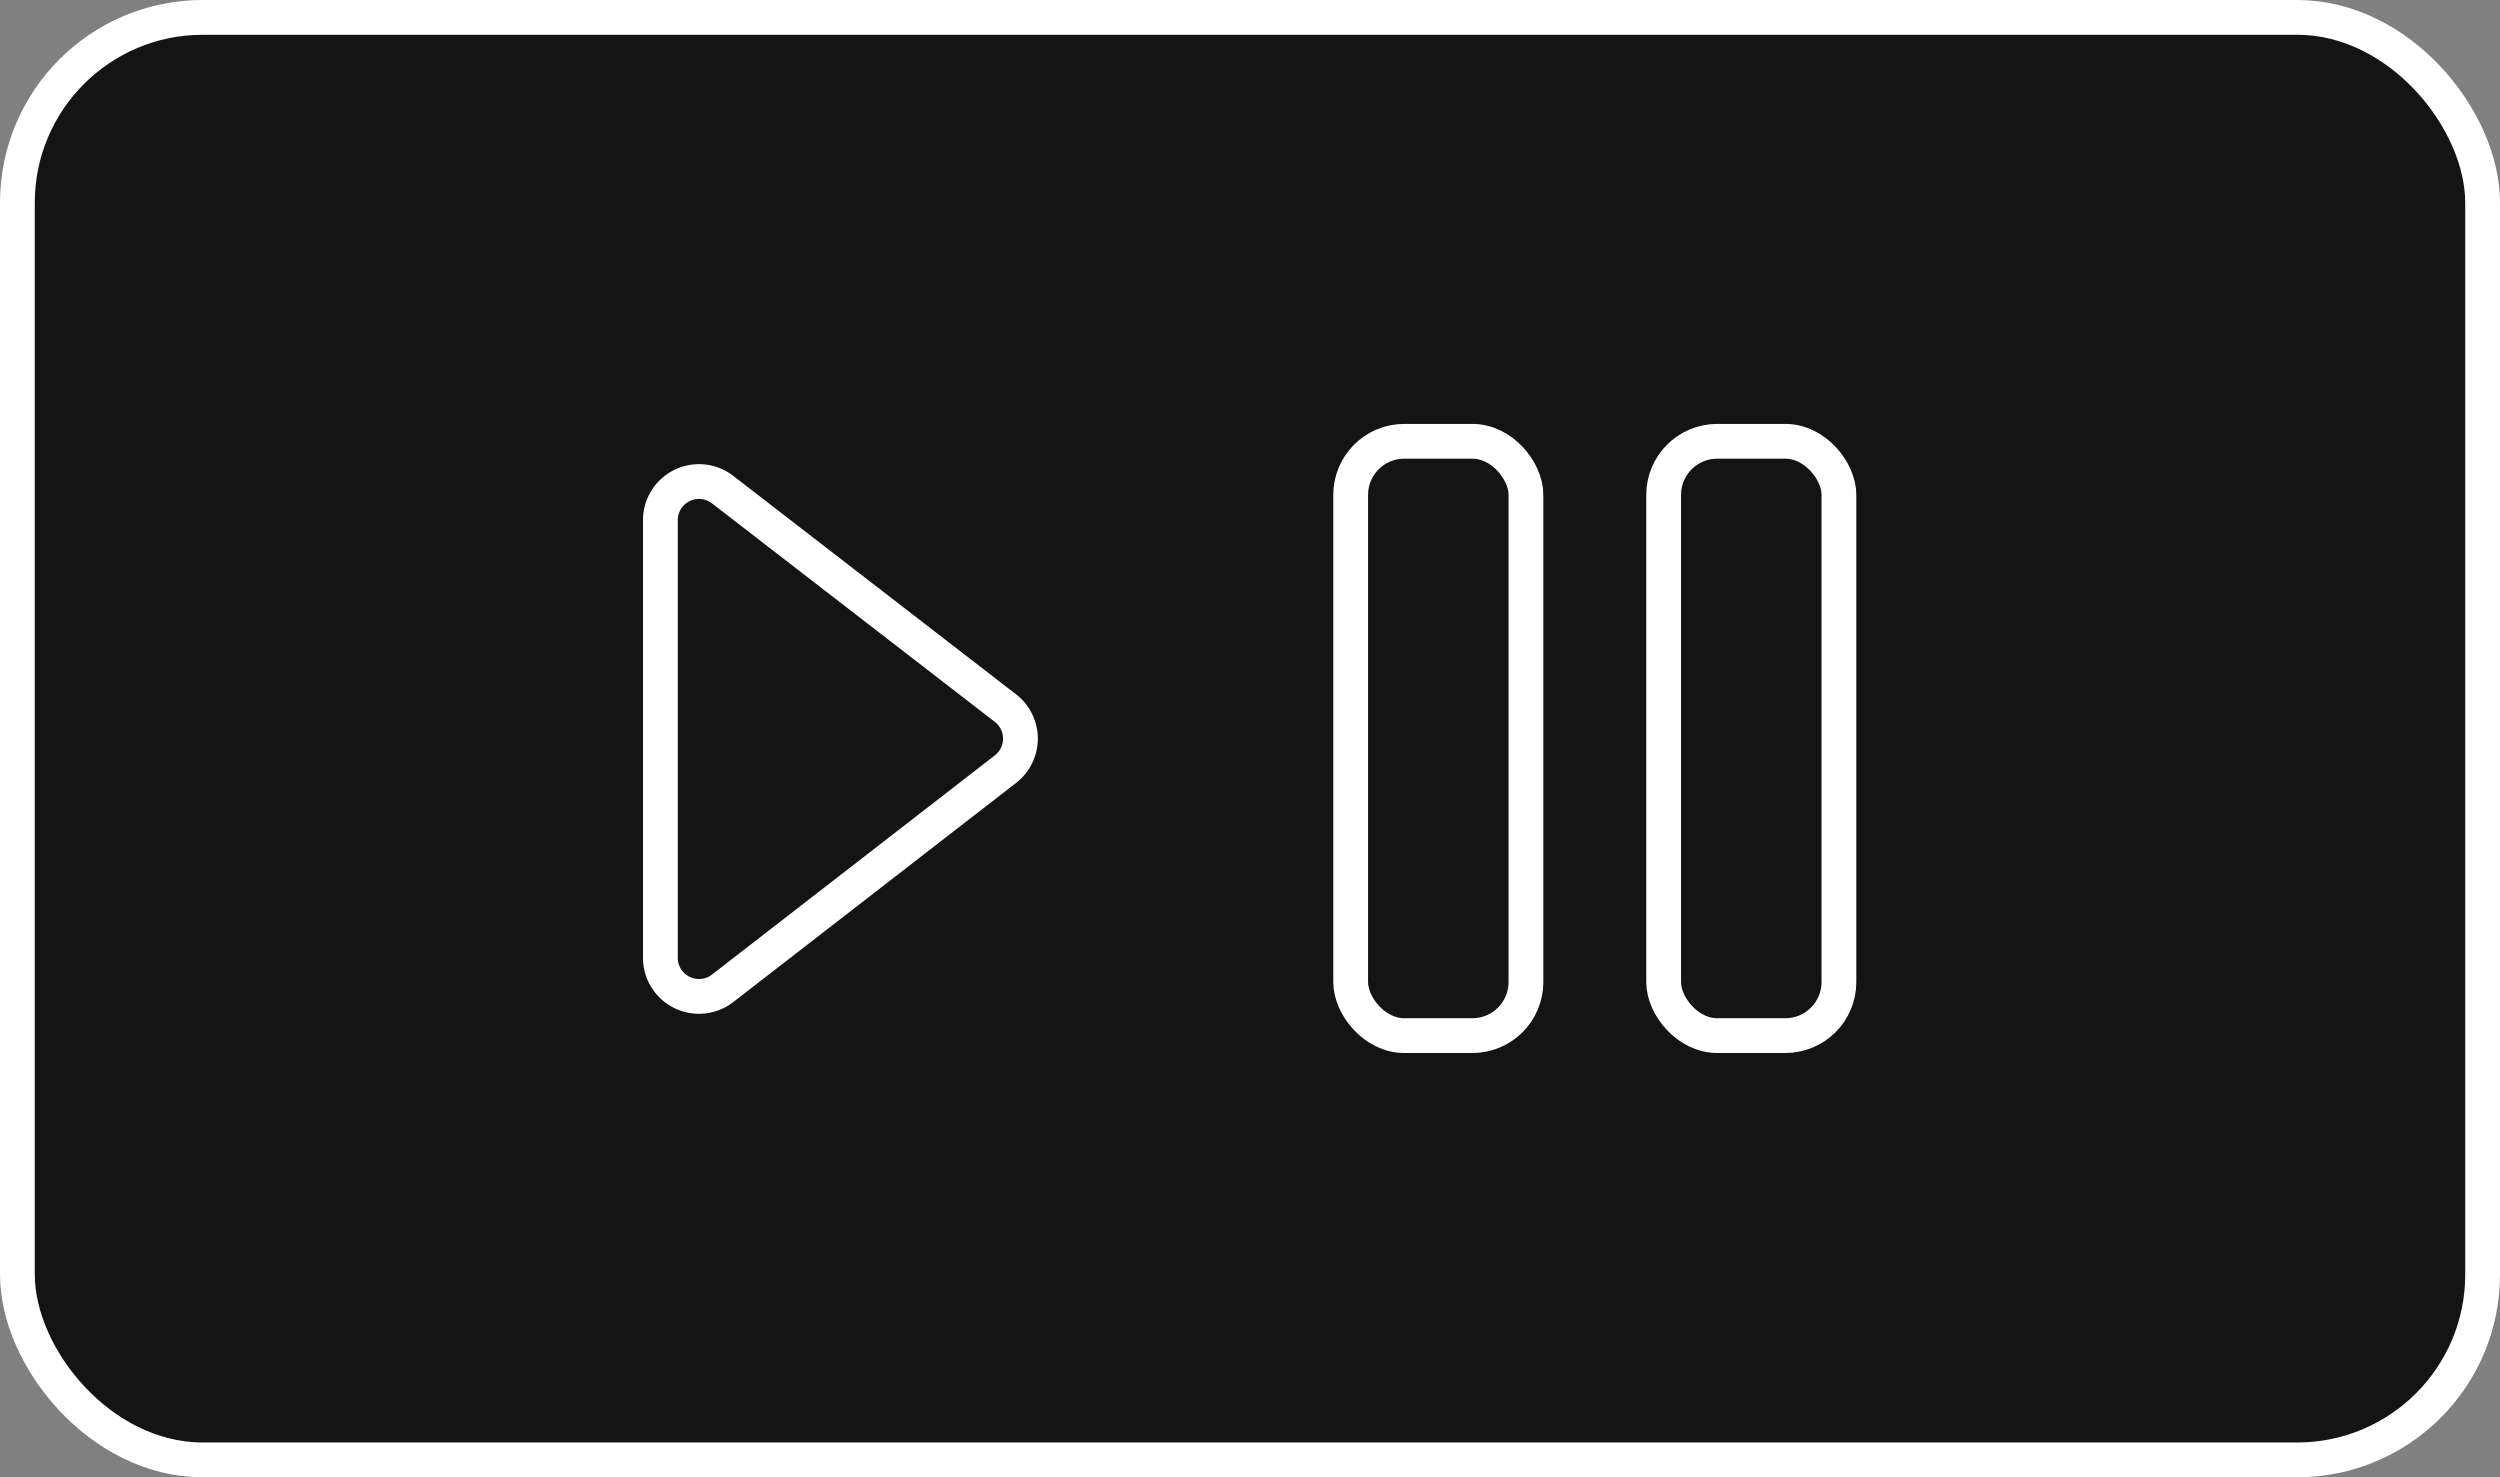 <svg id="Layer_1" data-name="Layer 1" xmlns="http://www.w3.org/2000/svg" viewBox="0 0 71.89 42.48"><rect x="0" y="0" width="71.89" height="42.48" fill="#808080" stroke="none"/><defs><style>.cls-1{fill:#151414;stroke:#fff;stroke-miterlimit:10;}</style></defs><title>video</title><rect class="cls-1" x="0.5" y="0.5" width="70.89" height="41.48" rx="5.33" ry="5.33"/><path class="cls-1" d="M47,41.82l-8.13-6.28a1.11,1.11,0,0,0-1.79.88V49a1.11,1.11,0,0,0,1.79.88L47,43.58A1.11,1.11,0,0,0,47,41.82Z" transform="translate(-18.09 -21.46)"/><rect class="cls-1" x="38.84" y="12.69" width="5.04" height="17.09" rx="1.54" ry="1.54"/><rect class="cls-1" x="47.84" y="12.69" width="5.04" height="17.09" rx="1.54" ry="1.54"/></svg>